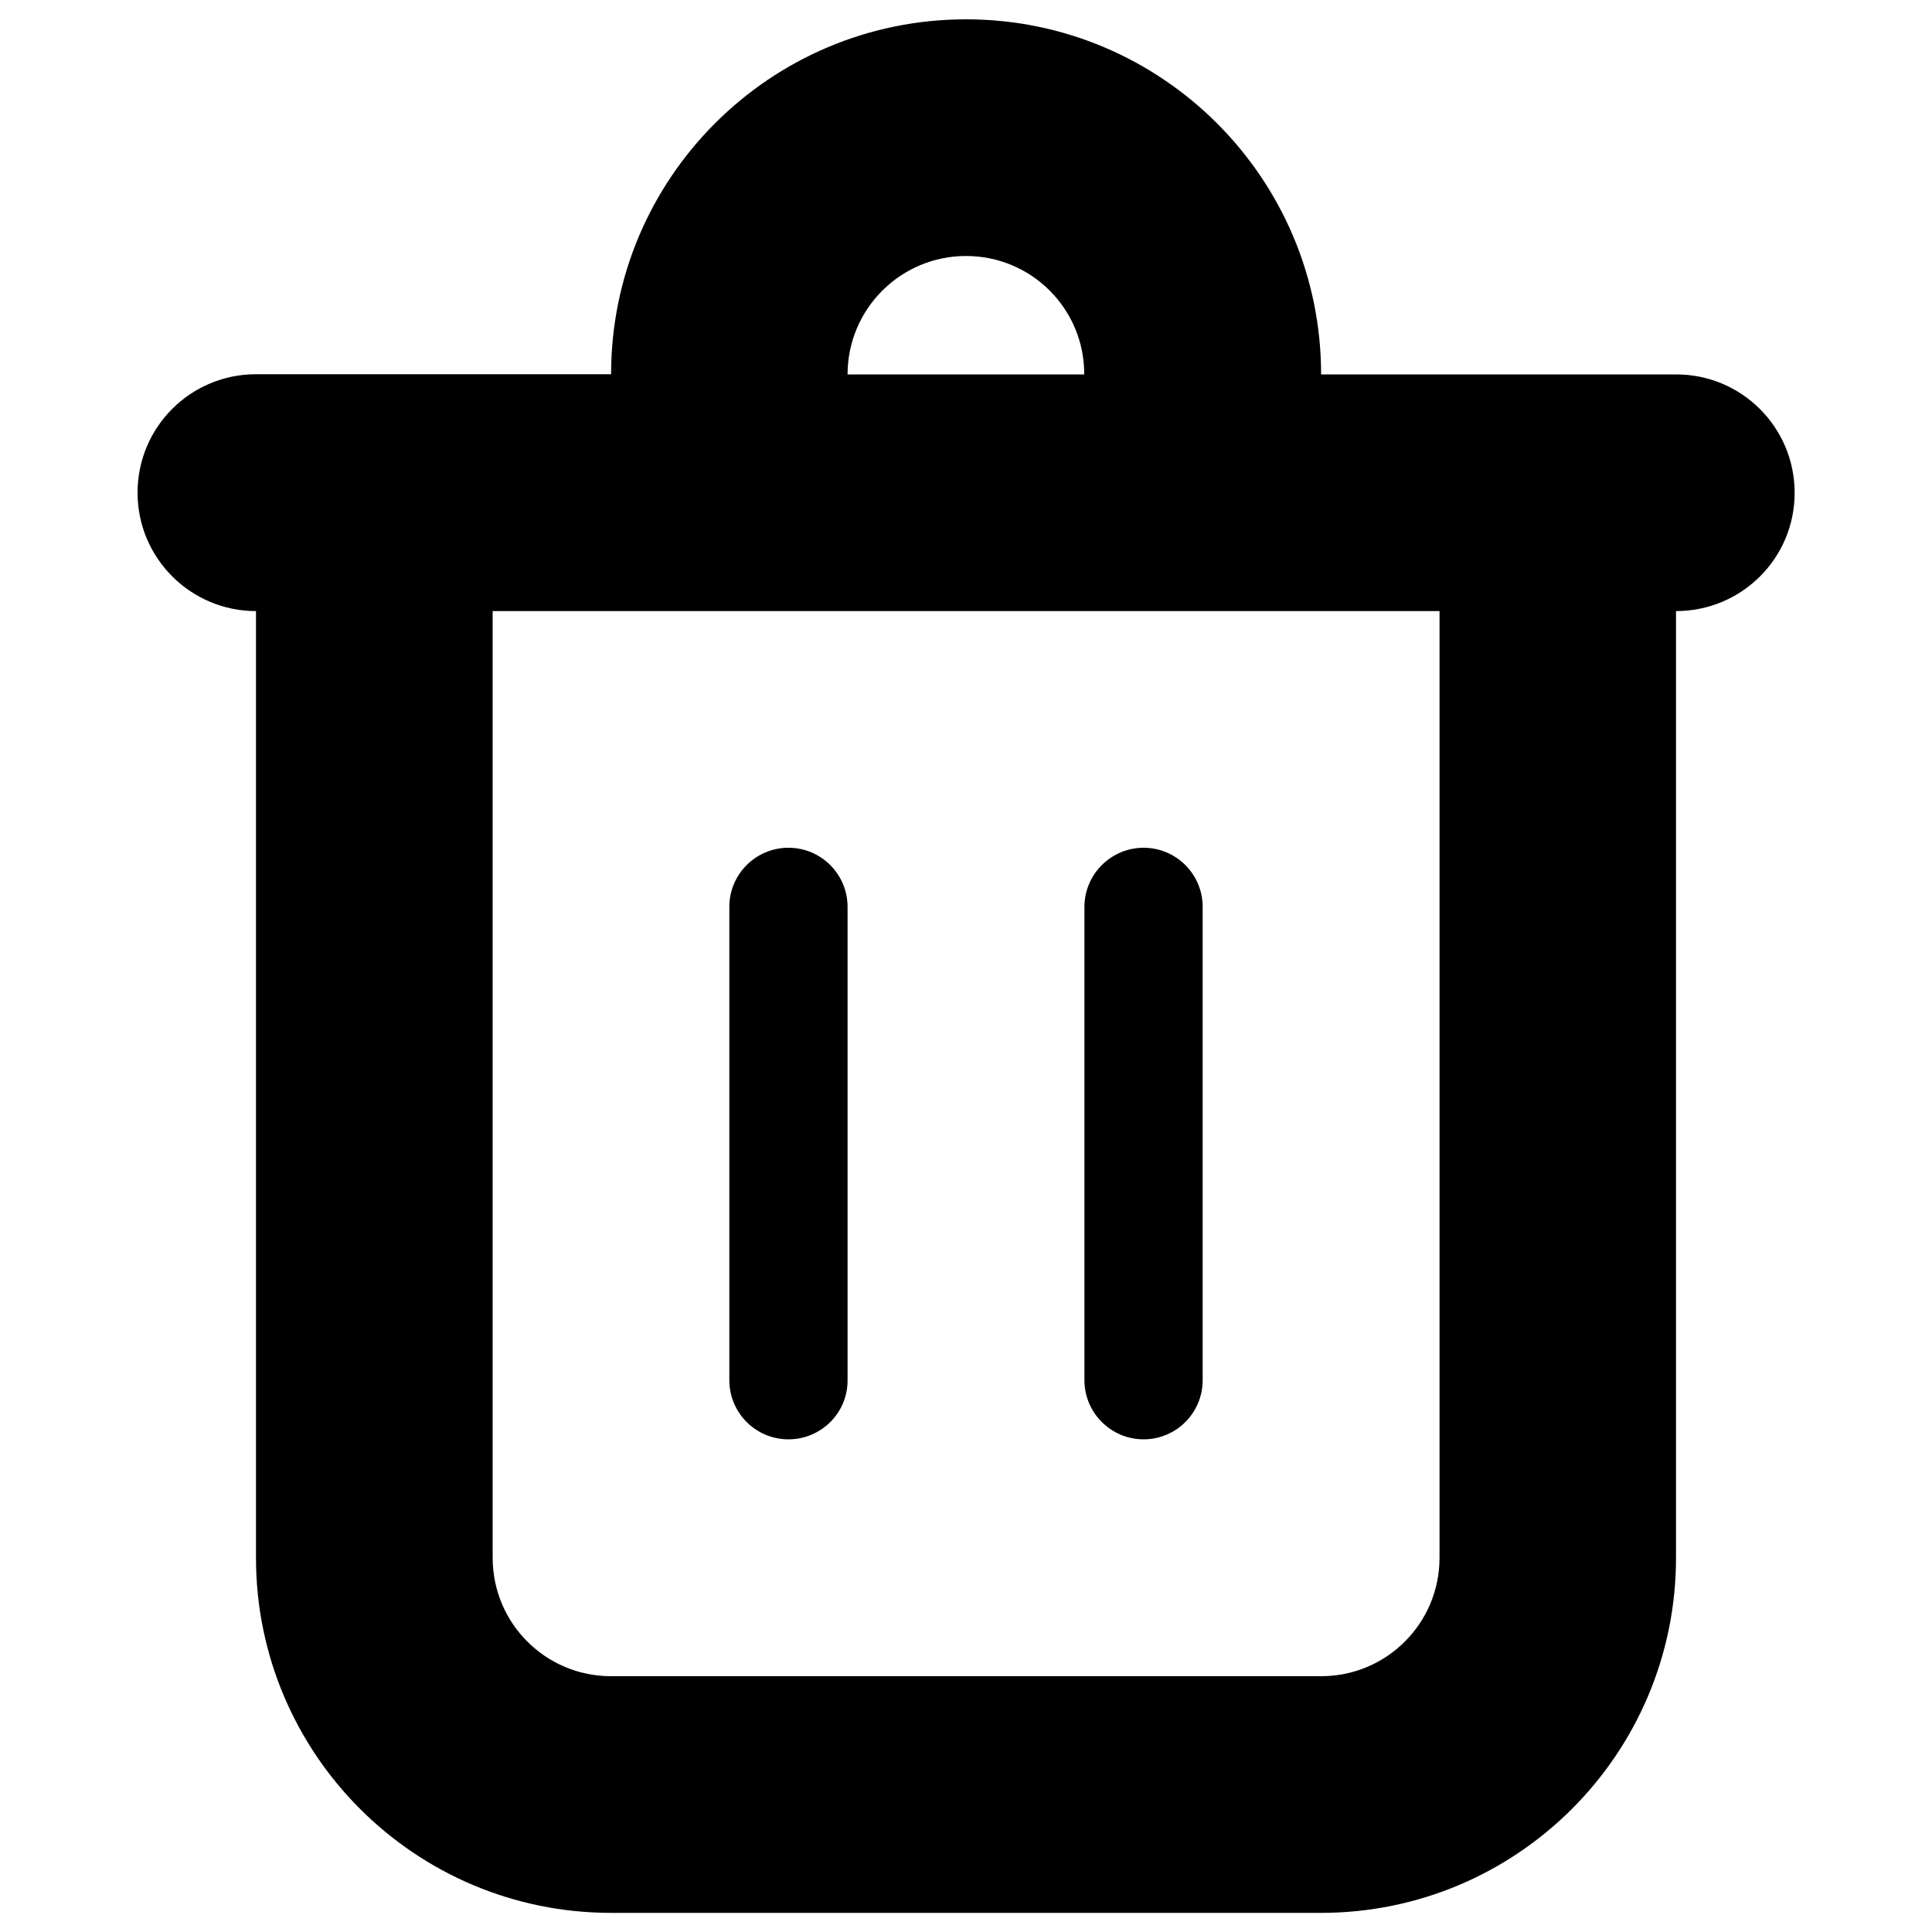 <?xml version="1.0" encoding="utf-8"?>
<!-- Svg Vector Icons : http://www.onlinewebfonts.com/icon -->
<!DOCTYPE svg PUBLIC "-//W3C//DTD SVG 1.1//EN" "http://www.w3.org/Graphics/SVG/1.1/DTD/svg11.dtd">
<svg version="1.1" xmlns="http://www.w3.org/2000/svg" xmlns:xlink="http://www.w3.org/1999/xlink" x="0px" y="0px" viewBox="0 0 1000 1000" enable-background="new 0 0 1000 1000" xml:space="preserve">
<g><path d="M867.5,316.3v490c0,101.5-82.3,183.8-183.8,183.8H316.3c-101.5,0-183.8-82.3-183.8-183.8v-490c-33.8,0-61.3-27.4-61.3-61.3s27.4-61.3,61.3-61.3h183.8l0,0C316.3,92.3,398.5,10,500,10c101.4,0,183.8,82.3,183.8,183.8l0,0h183.8c33.9,0,61.3,27.4,61.3,61.3S901.4,316.3,867.5,316.3z M500,132.5c-33.8,0-61.3,27.4-61.3,61.3h122.5C561.3,159.9,533.9,132.5,500,132.5z M255,316.3v490c0,33.9,27.4,61.3,61.3,61.3h367.5c33.9,0,61.3-27.4,61.3-61.3v-490H255z M591.9,745c-16.8,0-30.6-13.7-30.6-30.6v-245c0-16.9,13.8-30.6,30.6-30.6c16.9,0,30.6,13.7,30.6,30.6v245C622.5,731.3,608.8,745,591.9,745z M408.1,745c-16.9,0-30.6-13.7-30.6-30.6v-245c0-16.9,13.7-30.6,30.6-30.6s30.6,13.7,30.6,30.6v245C438.8,731.3,425,745,408.1,745z"/></g>
</svg>